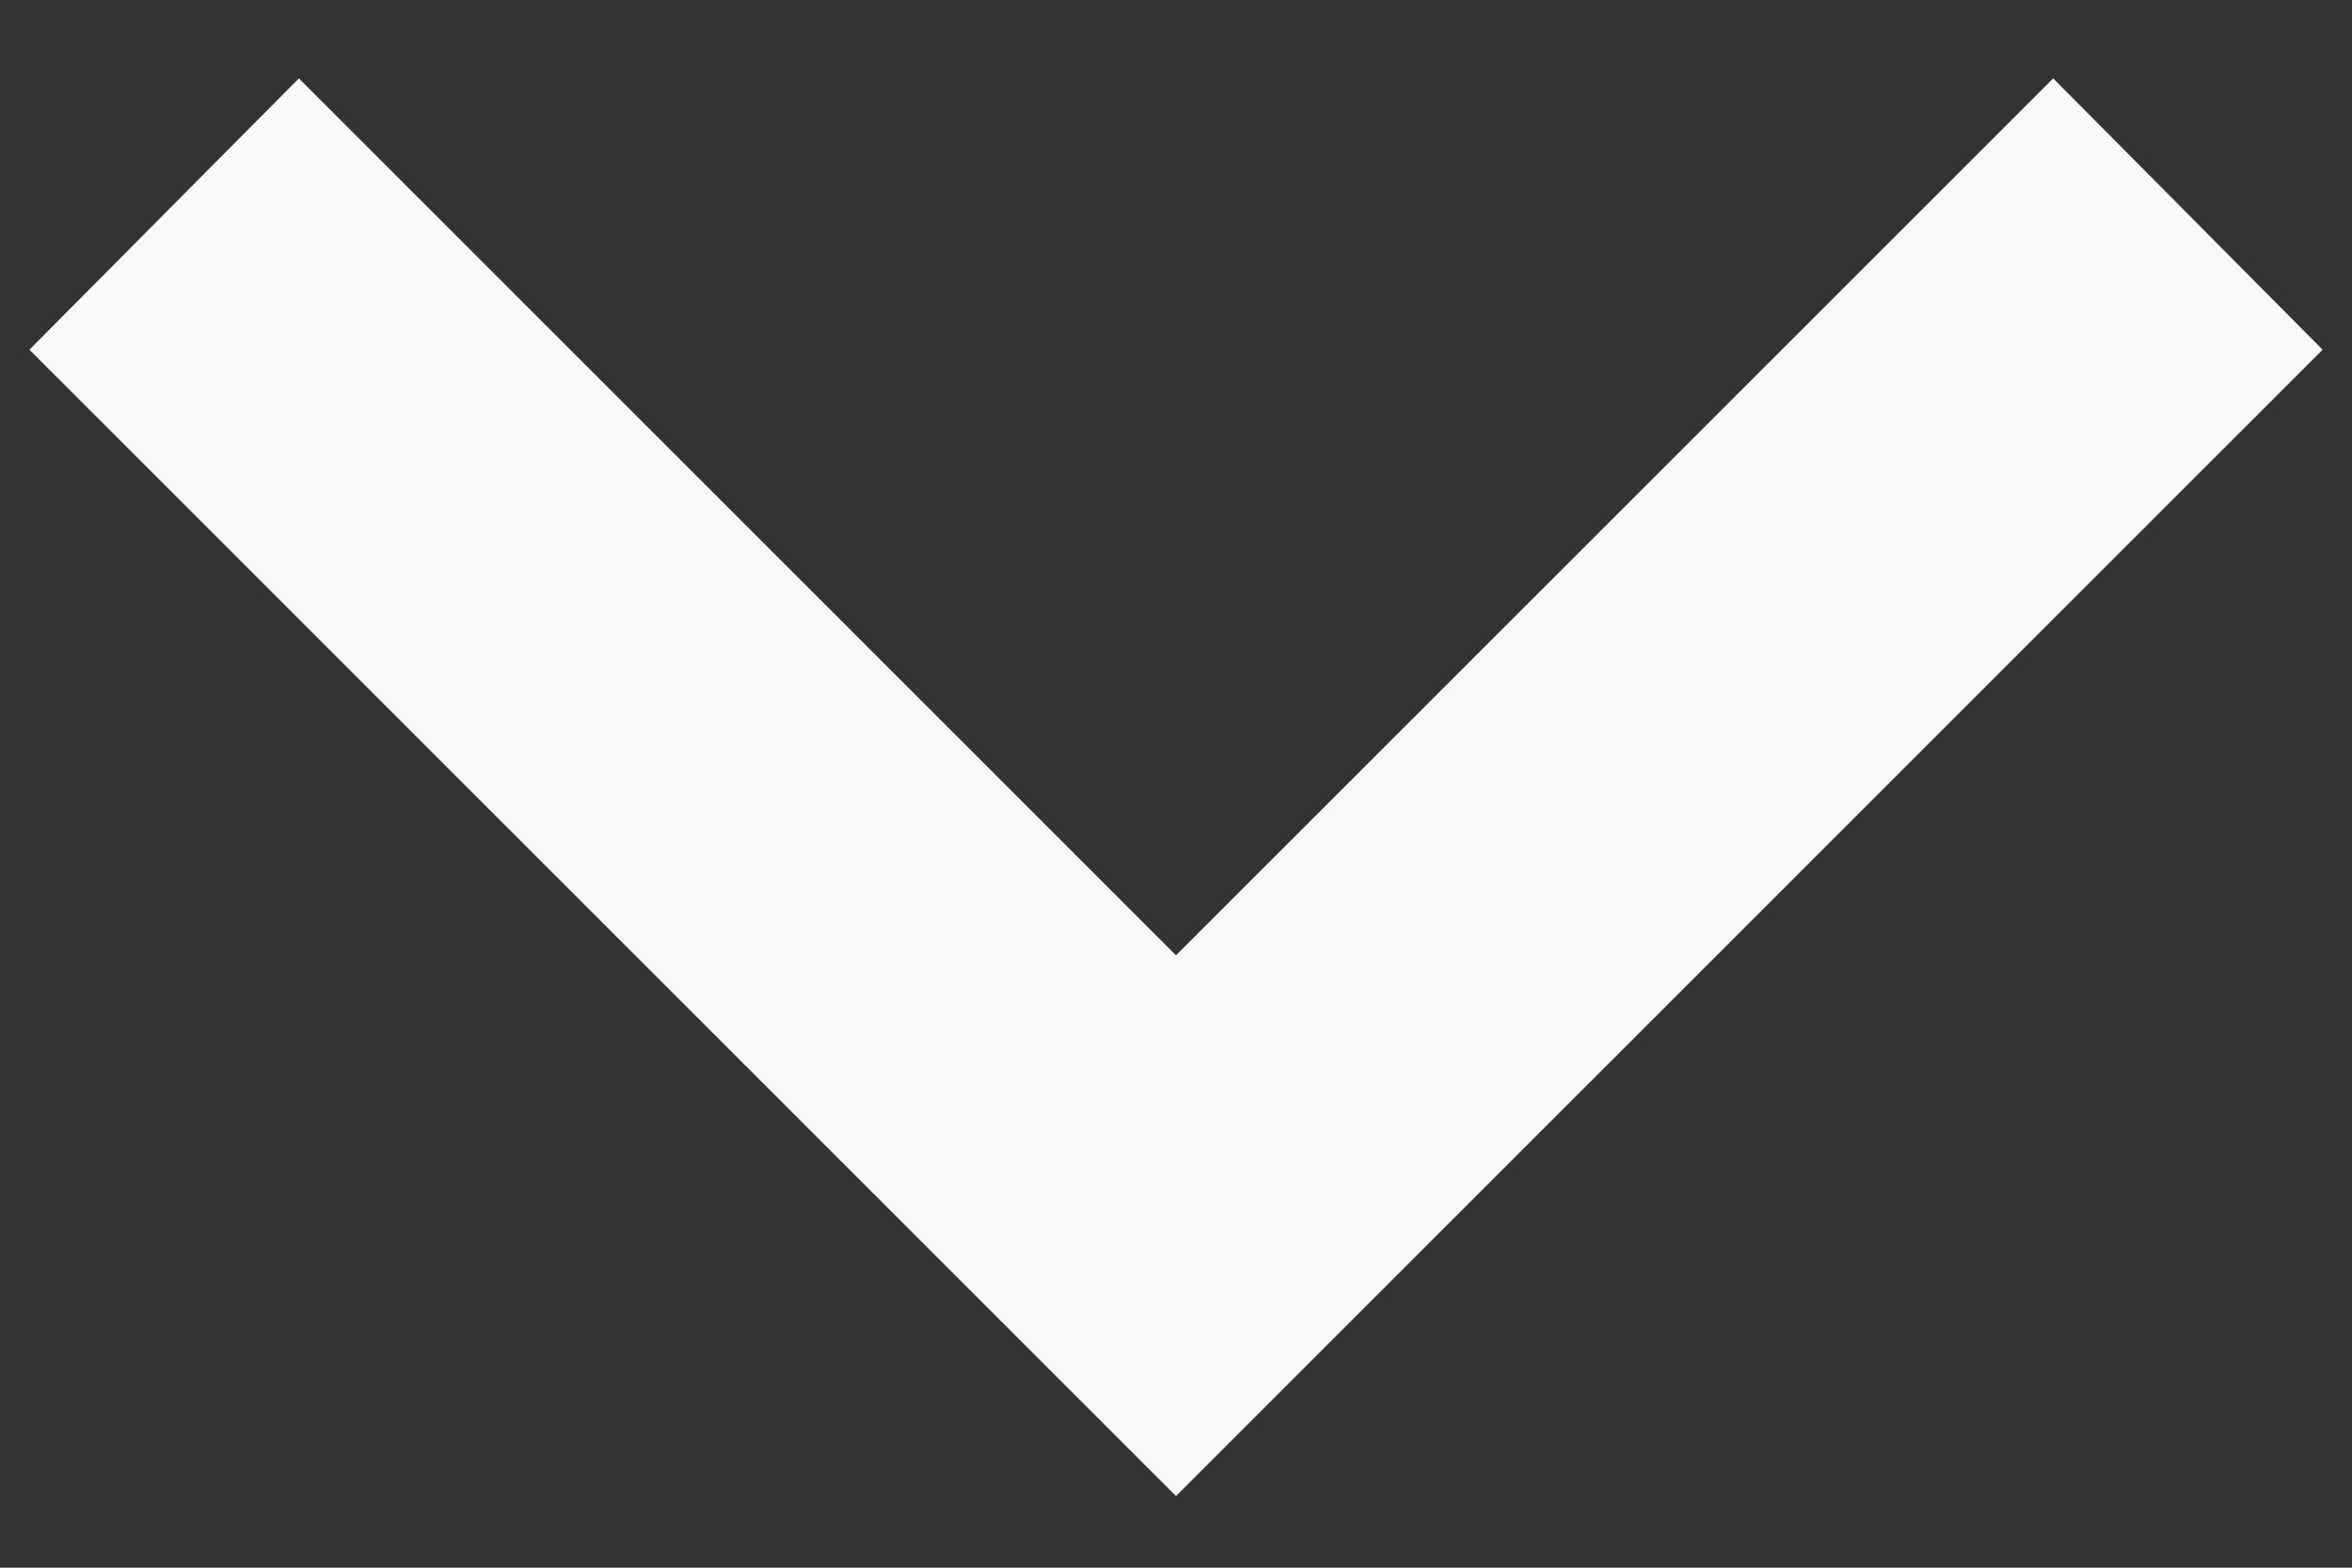 <svg width="24" height="16" viewBox="0 0 24 16" fill="none" xmlns="http://www.w3.org/2000/svg">
<rect x="0" y="0" width="24" height="16" fill="#333333" stroke="none"/>
<path d="M3.05 0.8L12 9.75L20.951 0.8L23.7 3.569L12 15.269L0.3 3.569L3.05 0.8Z" fill="#F8F8F8"/>
</svg>
